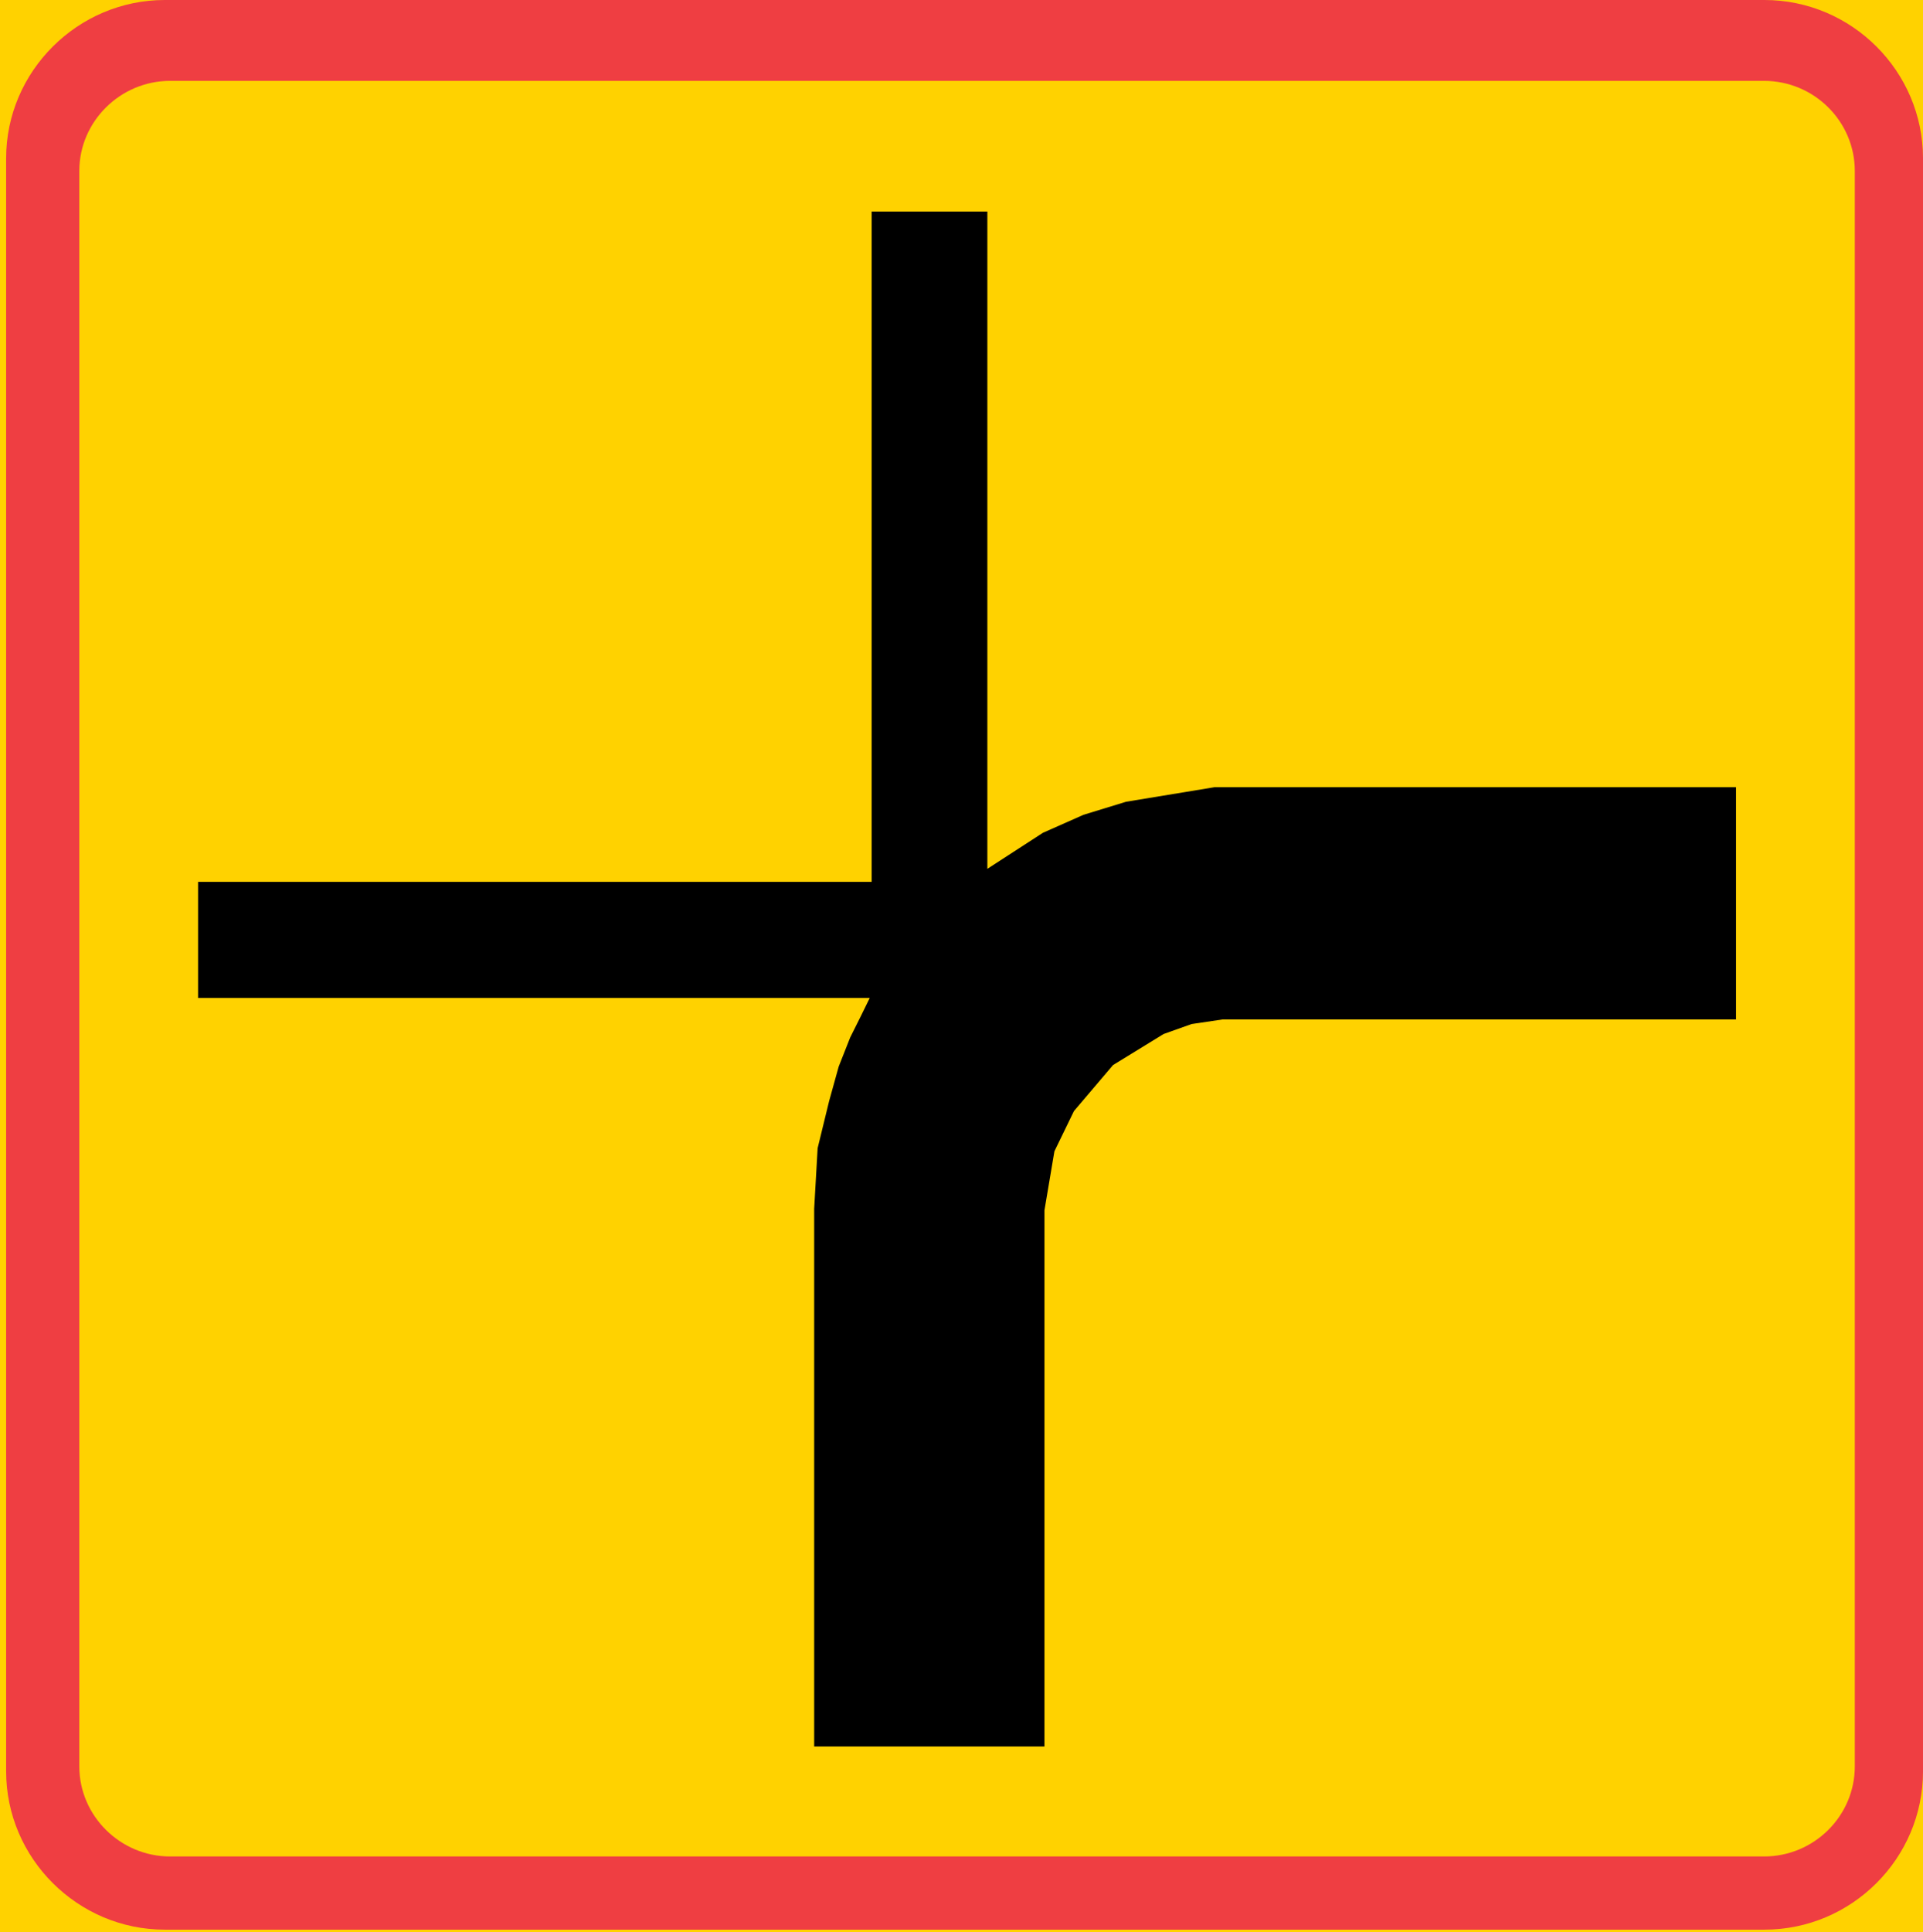 <?xml version="1.0" encoding="UTF-8" standalone="no"?>
<svg
   xmlns:dc="http://purl.org/dc/elements/1.1/"
   xmlns:cc="http://creativecommons.org/ns#"
   xmlns:rdf="http://www.w3.org/1999/02/22-rdf-syntax-ns#"
   xmlns:svg="http://www.w3.org/2000/svg"
   xmlns="http://www.w3.org/2000/svg"
   id="svg17"
   xml:space="preserve"
   viewBox="0 0 361.368 363.024"
   height="363.024"
   width="361.368"
   y="0px"
   x="0px"
   version="1.1"><defs
   id="defs21" />
<g
   transform="translate(-123.04,-206.24)"
   id="Kuvataso_1">
</g>
<g
   transform="translate(-123.04,-206.24)"
   id="_x30_">
</g>
<g
   transform="translate(-123.04,-206.24)"
   id="HATPUN">
</g>
<g
   transform="translate(-123.04,-206.24)"
   id="HATKEL">
</g>
<g
   transform="translate(-123.04,-206.24)"
   id="HAT">
	<g
   id="g14">
		<rect
   id="rect6"
   height="363.024"
   width="361.368"
   style="clip-rule:evenodd;fill:#ffd200;fill-rule:evenodd"
   y="206.24"
   x="123.04" />
		<path
   id="path8"
   d="m 154,206.24 h 300.6 c 16.416,0 29.808,13.392 29.808,29.736 v 303.048 c 0,16.344 -13.392,29.736 -29.808,29.736 H 154 c -16.344,0 -29.808,-13.392 -29.808,-29.736 V 235.976 c 0,-16.344 13.464,-29.736 29.808,-29.736 z"
   style="clip-rule:evenodd;fill:#ef3e42;fill-rule:evenodd" />
		<path
   id="path10"
   d="m 155.008,221.432 h 299.52 c 9.432,0 17.064,7.632 17.064,16.92 v 299.736 c 0,9.288 -7.632,16.92 -17.064,16.92 h -299.52 c -9.36,0 -17.064,-7.632 -17.064,-16.92 V 238.352 c 0,-9.288 7.704,-16.92 17.064,-16.92 z"
   style="clip-rule:evenodd;fill:#ffd200;fill-rule:evenodd" />
		<polygon
   id="polygon12"
   points="319.312,433.616 321.184,422.528 324.856,414.968 332.2,406.328 341.704,400.496 346.96,398.624 352.792,397.76 449.272,397.76 449.272,354.128 351.28,354.128 334.648,356.864 326.656,359.312 319.024,362.696 308.584,369.464 308.584,245.984 286.84,245.984 286.84,371.912 160.264,371.912 160.264,393.728 286.48,393.728 284.68,397.4 282.808,401.144 280.648,406.616 278.848,413.096 276.688,421.952 276.04,433.328 276.04,534.344 319.312,534.344 "
   style="clip-rule:evenodd;fill-rule:evenodd" />
	</g>
</g>
</svg>